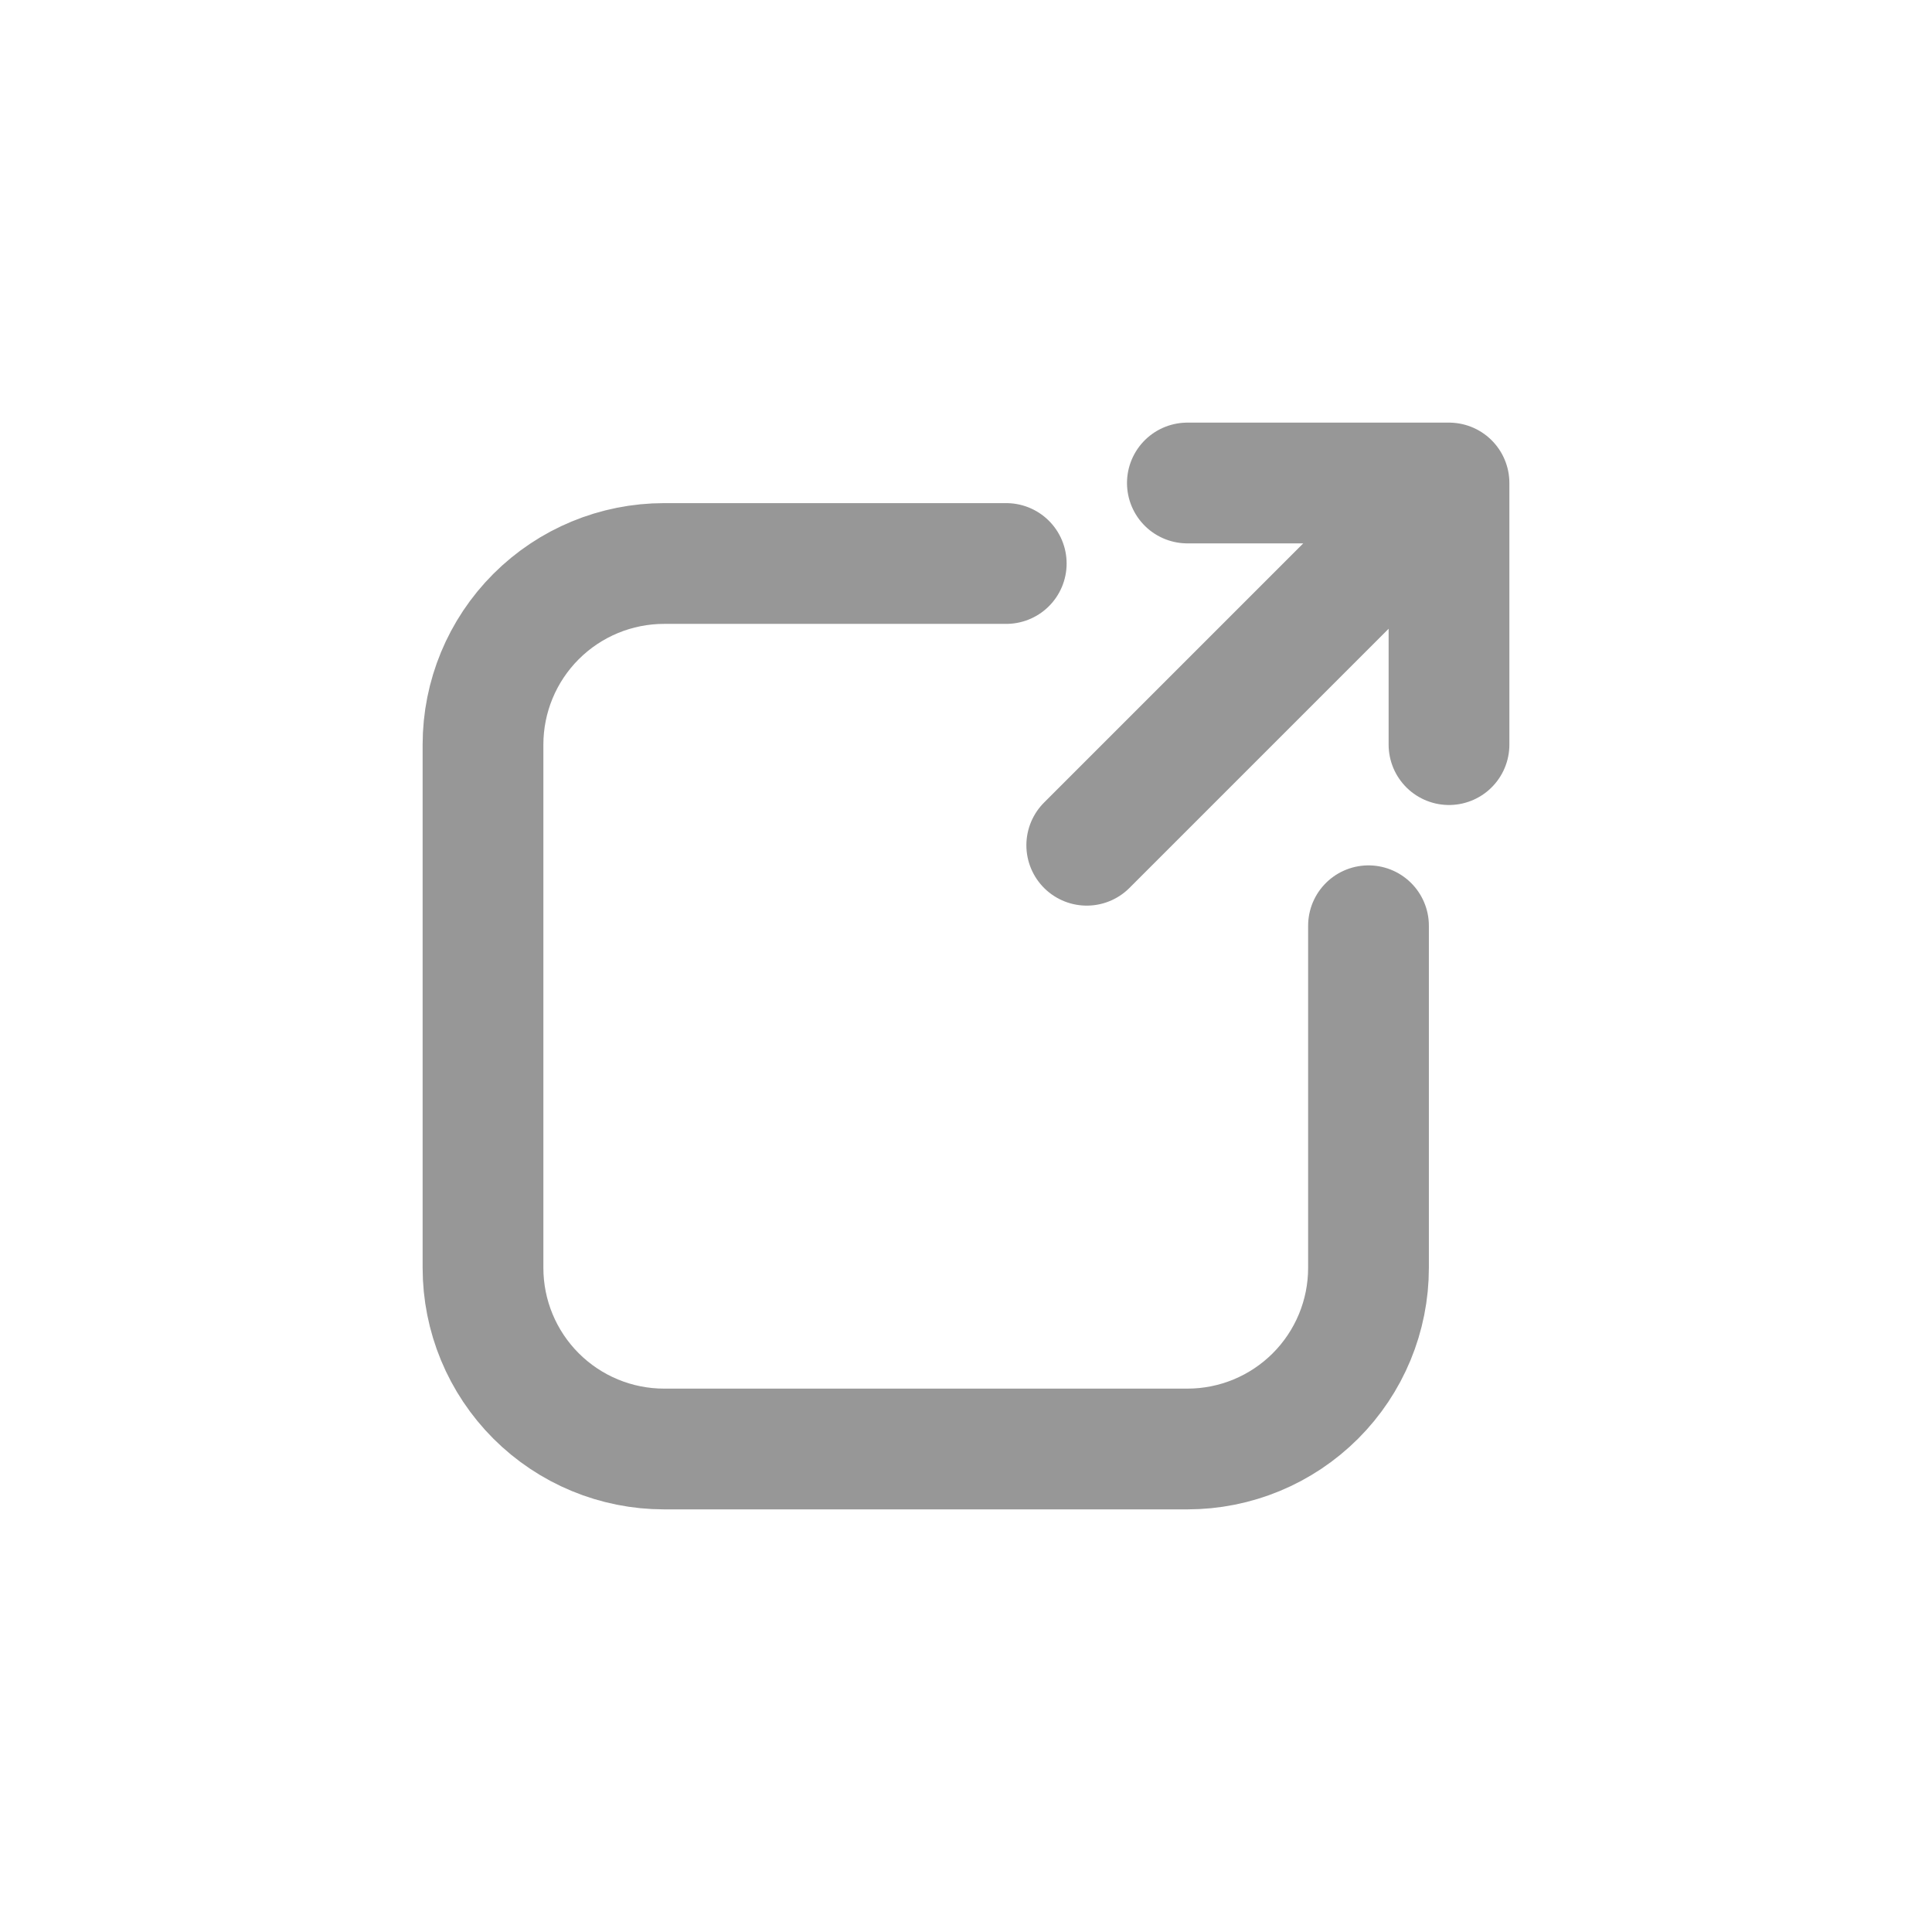 <svg width="24" height="24" viewBox="0 0 24 24" fill="none" xmlns="http://www.w3.org/2000/svg">
<path d="M12.5 7H8.25C7.653 7 7.081 7.237 6.659 7.659C6.237 8.081 6 8.653 6 9.25V15.75C6 16.347 6.237 16.919 6.659 17.341C7.081 17.763 7.653 18 8.25 18H14.75C15.347 18 15.919 17.763 16.341 17.341C16.763 16.919 17 16.347 17 15.75V11.5M13.5 10.5L18 6M18 6H14.75M18 6V9.25" stroke="#979797" stroke-width="1.5" stroke-linecap="round" stroke-linejoin="round"/>
</svg>
